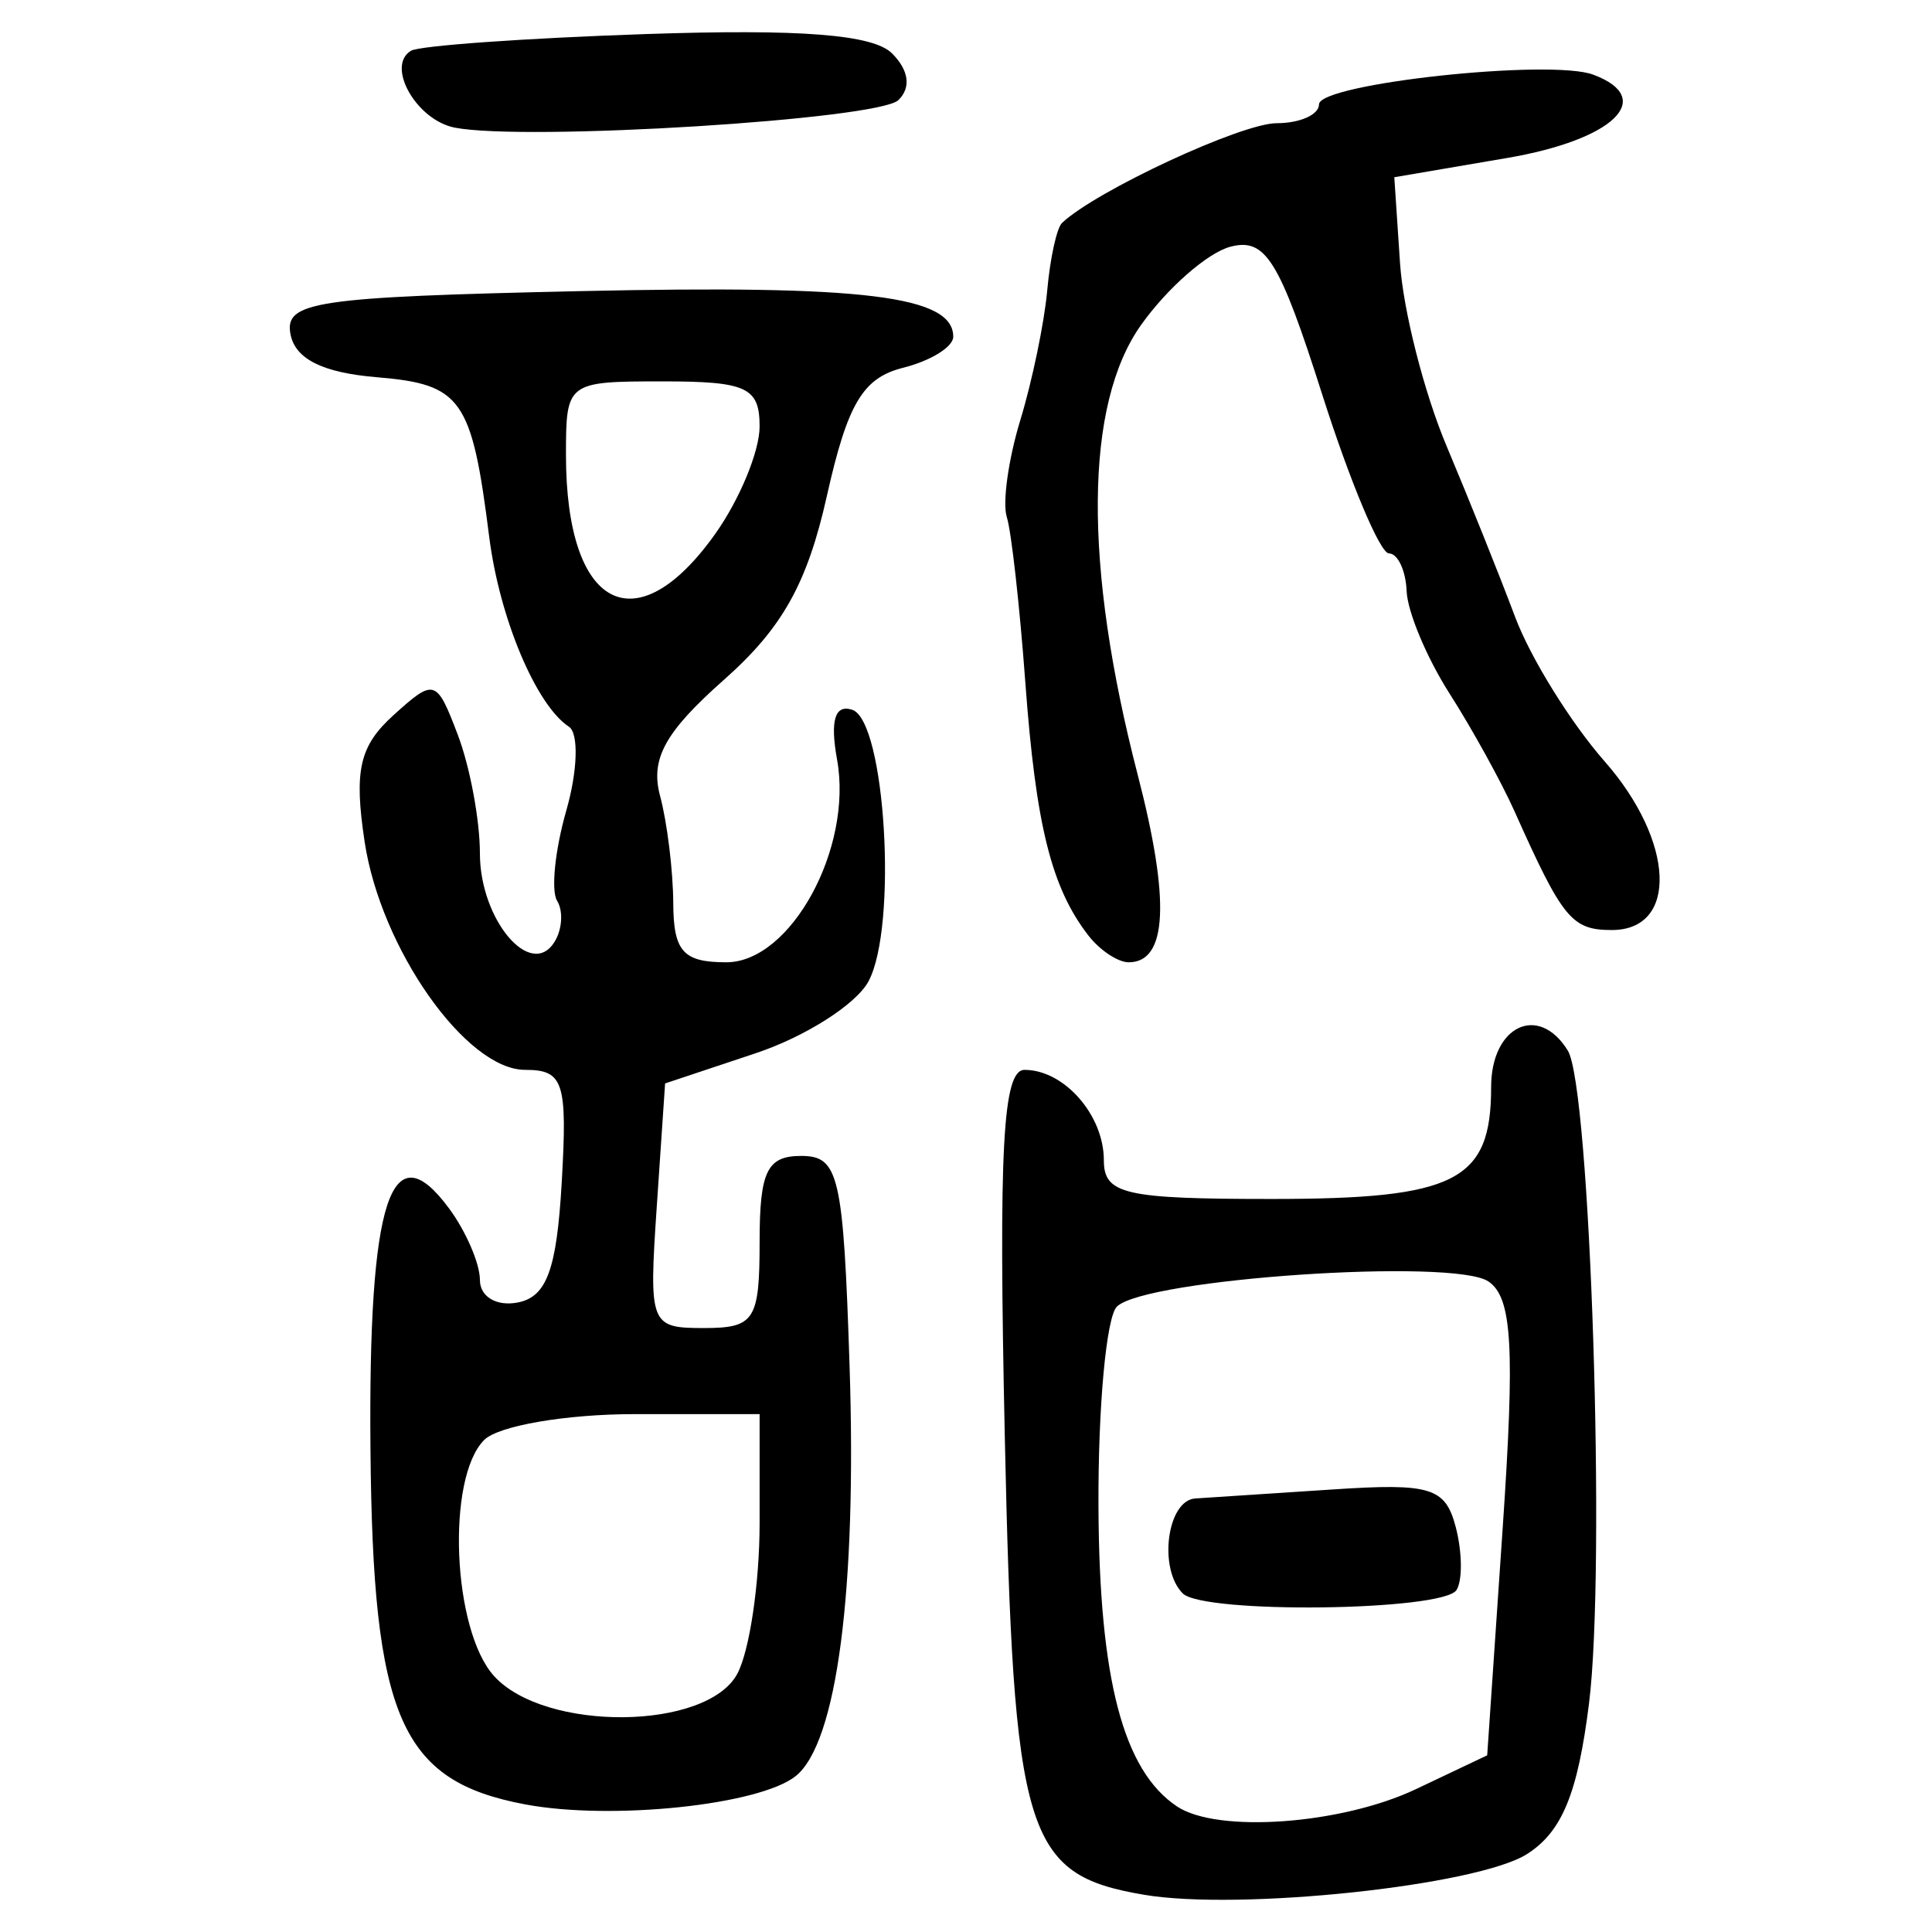 <?xml version="1.0" encoding="UTF-8" standalone="no"?>
<!-- Created with Inkscape (http://www.inkscape.org/) -->

<svg
   xmlns:dc="http://purl.org/dc/elements/1.1/"
   xmlns:cc="http://creativecommons.org/ns#"
   xmlns:rdf="http://www.w3.org/1999/02/22-rdf-syntax-ns#"
   xmlns:svg="http://www.w3.org/2000/svg"
   xmlns="http://www.w3.org/2000/svg"
   xmlns:sodipodi="http://sodipodi.sourceforge.net/DTD/sodipodi-0.dtd"
   xmlns:inkscape="http://www.inkscape.org/namespaces/inkscape"
   width="300"
   height="300"
   id="svg2"
   version="1.1"
   inkscape:version="0.48.4 r9939"
   sodipodi:docname="image-seal.svg">
  <defs
     id="defs4" />
  <sodipodi:namedview
     id="base"
     pagecolor="#ffffff"
     bordercolor="#666666"
     borderopacity="1.0"
     inkscape:pageopacity="0.0"
     inkscape:pageshadow="2"
     inkscape:zoom="2.0018437"
     inkscape:cx="145.03351"
     inkscape:cy="130.6666"
     inkscape:document-units="px"
     inkscape:current-layer="layer1"
     showgrid="false"
     inkscape:window-width="1215"
     inkscape:window-height="1000"
     inkscape:window-x="65"
     inkscape:window-y="24"
     inkscape:window-maximized="1"
     fit-margin-top="10"
     fit-margin-left="10"
     fit-margin-right="10"
     fit-margin-bottom="10" />
  <g
     inkscape:label="Calque 1"
     inkscape:groupmode="layer"
     id="layer1"
     transform="translate(0,-752.362)">
    <path
       style="fill:#000000"
       d="m 177.6,1046.573 c -18.445,-3.14 -20.233,-9.036 -21.576,-71.15 -0.97,-44.82 -0.317,-56.932 3.066,-56.932 6.157,0 12.316,7.017 12.316,14.032 0,5.277 3.192,6.014 26.059,6.014 28.641,0 34.077,-2.771 34.077,-17.373 0,-9.514 7.363,-13.02 11.906,-5.668 3.504,5.67 5.93,80.277 3.296,101.358 -1.749,13.997 -4.182,19.921 -9.607,23.392 -7.699,4.925 -44.686,8.856 -59.537,6.328 z m 42.274,-16.398 11.057,-5.247 2.401,-35.219 c 1.922,-28.197 1.483,-35.845 -2.2,-38.356 -5.396,-3.679 -53.316,-0.438 -57.703,3.902 -1.644,1.626 -2.931,15.62 -2.86,31.098 0.123,26.765 3.837,40.932 12.195,46.512 6.285,4.196 25.539,2.801 37.11,-2.69 z m -36.218,-30.389 c -3.834,-3.834 -2.429,-14.464 1.949,-14.743 2.297,-0.147 11.925,-0.777 21.396,-1.403 15.163,-1.002 17.438,-0.301 19.049,5.857 1.006,3.847 1.061,8.236 0.123,9.755 -2.028,3.281 -39.301,3.749 -42.516,0.534 z M 81.543,1032.546 c -19.367,-3.643 -23.641,-13.451 -24.017,-55.114 -0.35,-38.846 3.177,-49.659 12.208,-37.422 2.633,3.567 4.786,8.563 4.786,11.103 0,2.594 2.562,4.131 5.847,3.506 4.519,-0.859 6.076,-5.088 6.856,-18.62 0.901,-15.622 0.289,-17.509 -5.677,-17.509 -9.177,0 -22.427,-18.832 -24.929,-35.431 -1.669,-11.073 -0.804,-14.859 4.492,-19.651 6.344,-5.741 6.671,-5.64 9.985,3.075 1.884,4.956 3.426,13.239 3.426,18.407 0,10.291 7.919,19.662 11.593,13.717 1.191,-1.927 1.368,-4.792 0.394,-6.368 -0.974,-1.576 -0.33,-7.888 1.431,-14.028 1.761,-6.139 1.942,-11.991 0.403,-13.004 -5.111,-3.363 -10.788,-16.887 -12.379,-29.49 -2.71,-21.468 -4.268,-23.681 -17.448,-24.778 -8.417,-0.701 -12.677,-2.826 -13.409,-6.69 -0.959,-5.063 3.816,-5.771 45.074,-6.682 43.982,-0.971 57.84,0.728 57.84,7.089 0,1.574 -3.512,3.743 -7.804,4.82 -6.234,1.565 -8.612,5.57 -11.82,19.905 -3.04,13.584 -6.919,20.517 -15.959,28.52 -9.179,8.127 -11.48,12.302 -9.941,18.042 1.101,4.108 2.022,11.603 2.047,16.656 0.037,7.513 1.539,9.187 8.241,9.187 10.004,0 19.688,-17.727 17.195,-31.475 -1.103,-6.085 -0.332,-8.62 2.353,-7.735 5.157,1.699 7.078,33.668 2.533,42.16 -1.911,3.57 -9.8,8.599 -17.531,11.176 l -14.058,4.686 -1.285,18.992 c -1.253,18.521 -1.071,18.991 7.338,18.991 7.832,0 8.622,-1.224 8.622,-13.363 0,-10.978 1.152,-13.364 6.452,-13.364 5.862,0 6.55,2.981 7.517,32.574 1.14,34.894 -1.96,58.562 -8.346,63.71 -5.601,4.516 -28.625,6.93 -42.033,4.408 z m 32.951,-20.291 c 1.902,-3.554 3.458,-14.078 3.458,-23.386 l 0,-16.924 -19.377,0 c -10.657,0 -21.181,1.804 -23.386,4.009 -5.918,5.918 -4.94,29.516 1.52,36.654 7.885,8.713 33.059,8.479 37.785,-0.352 z m -3.451,-176.967 c 3.8,-5.337 6.909,-12.854 6.909,-16.704 0,-6.071 -1.999,-7.001 -15.034,-7.001 -14.886,0 -15.034,0.113 -15.034,11.42 0,23.855 10.83,29.6 23.159,12.286 z m 57.95,62.322 c -5.734,-7.411 -8.144,-17.086 -9.778,-39.255 -0.88,-11.944 -2.175,-23.509 -2.878,-25.7 -0.703,-2.192 0.238,-8.957 2.09,-15.034 1.853,-6.077 3.735,-15.142 4.183,-20.143 0.448,-5.002 1.483,-9.726 2.3,-10.499 5.28,-4.993 27.86,-15.486 33.325,-15.486 3.619,0 6.58,-1.317 6.58,-2.927 0,-3.224 35.928,-7.11 42.596,-4.607 9.809,3.682 3.167,10.108 -13.364,12.93 l -17.54,2.994 0.889,13.345 c 0.489,7.34 3.739,20.11 7.222,28.379 3.483,8.269 8.273,20.214 10.645,26.546 2.372,6.331 8.629,16.429 13.906,22.438 10.888,12.401 11.473,26.186 1.111,26.186 -6.216,0 -7.639,-1.734 -15.077,-18.375 -2.053,-4.594 -6.614,-12.862 -10.135,-18.375 -3.521,-5.512 -6.512,-12.654 -6.646,-15.869 -0.134,-3.216 -1.372,-5.854 -2.75,-5.863 -1.378,-0.01 -6.036,-11.105 -10.352,-24.658 -6.662,-20.923 -8.814,-24.388 -14.26,-22.964 -3.528,0.923 -9.765,6.381 -13.861,12.13 -8.794,12.343 -8.984,37.265 -0.534,69.875 5.069,19.561 4.608,29.11 -1.405,29.11 -1.67,0 -4.491,-1.879 -6.268,-4.176 z M 70.629,772.185 c -5.945,-1.146 -10.744,-9.548 -6.82,-11.939 1.298,-0.791 17.703,-1.958 36.455,-2.594 24.084,-0.816 35.316,0.065 38.253,3.002 2.617,2.617 2.982,5.304 0.984,7.254 -3.094,3.018 -57.786,6.415 -68.872,4.278 z"
       id="path3119"
       inkscape:connector-curvature="0" />
  </g>
</svg>
